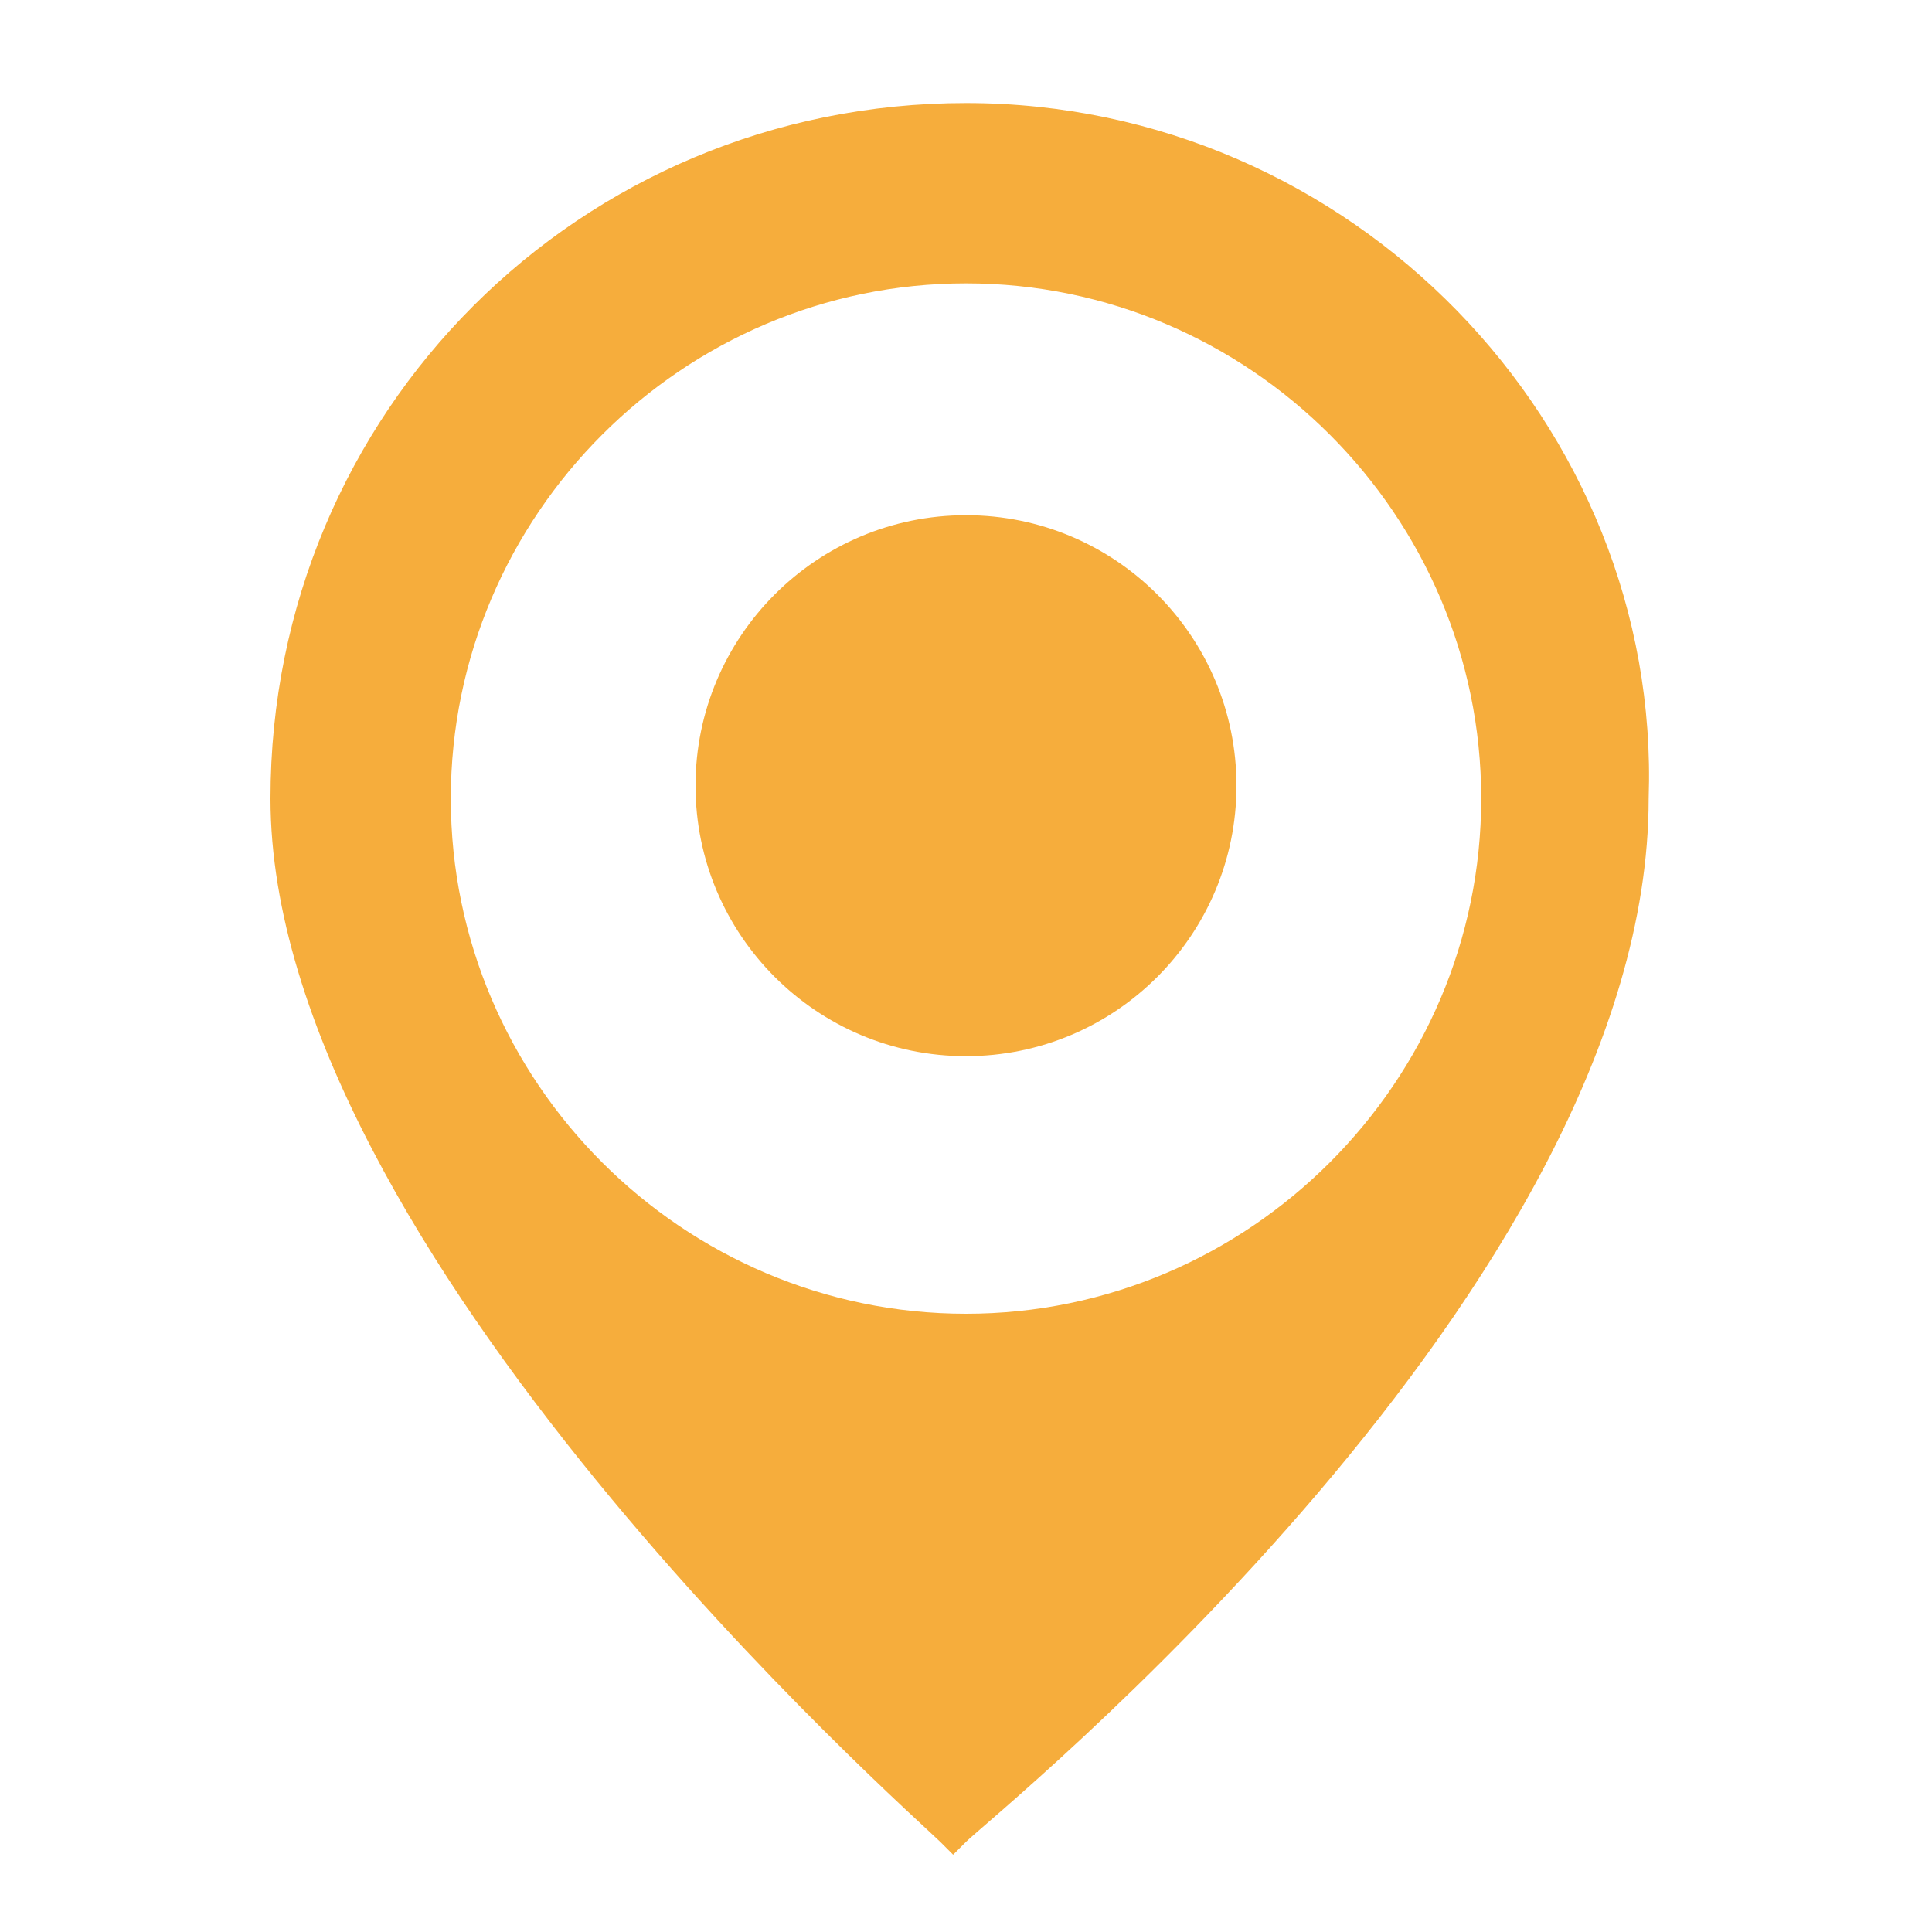 <?xml version="1.0" encoding="utf-8"?>
<!-- Generator: Adobe Illustrator 26.0.3, SVG Export Plug-In . SVG Version: 6.00 Build 0)  -->
<svg version="1.1" id="レイヤー_1" xmlns="http://www.w3.org/2000/svg" xmlns:xlink="http://www.w3.org/1999/xlink" x="0px"
	 y="0px" viewBox="0 0 15 15" style="enable-background:new 0 0 15 15;" xml:space="preserve">
<style type="text/css">
	.st0{fill:#F6AD3C;}
</style>
<g>
	<circle class="st0" cx="7.5" cy="6.1" r="2.1"/>
	<path class="st0" d="M7.5,0.8c-3,0-5.4,2.4-5.4,5.4c0,3.5,5,7.9,5.2,8.1l0.1,0.1l0.1-0.1c0.2-0.2,5.3-4.3,5.3-8.1
		C12.9,3.3,10.5,0.8,7.5,0.8z M11.5,6.2c0,2.2-1.8,4-4,4c-2.2,0-4-1.8-4-4c0-2.2,1.8-4,4-4C9.7,2.2,11.5,4,11.5,6.2z"/>
</g>
</svg>
